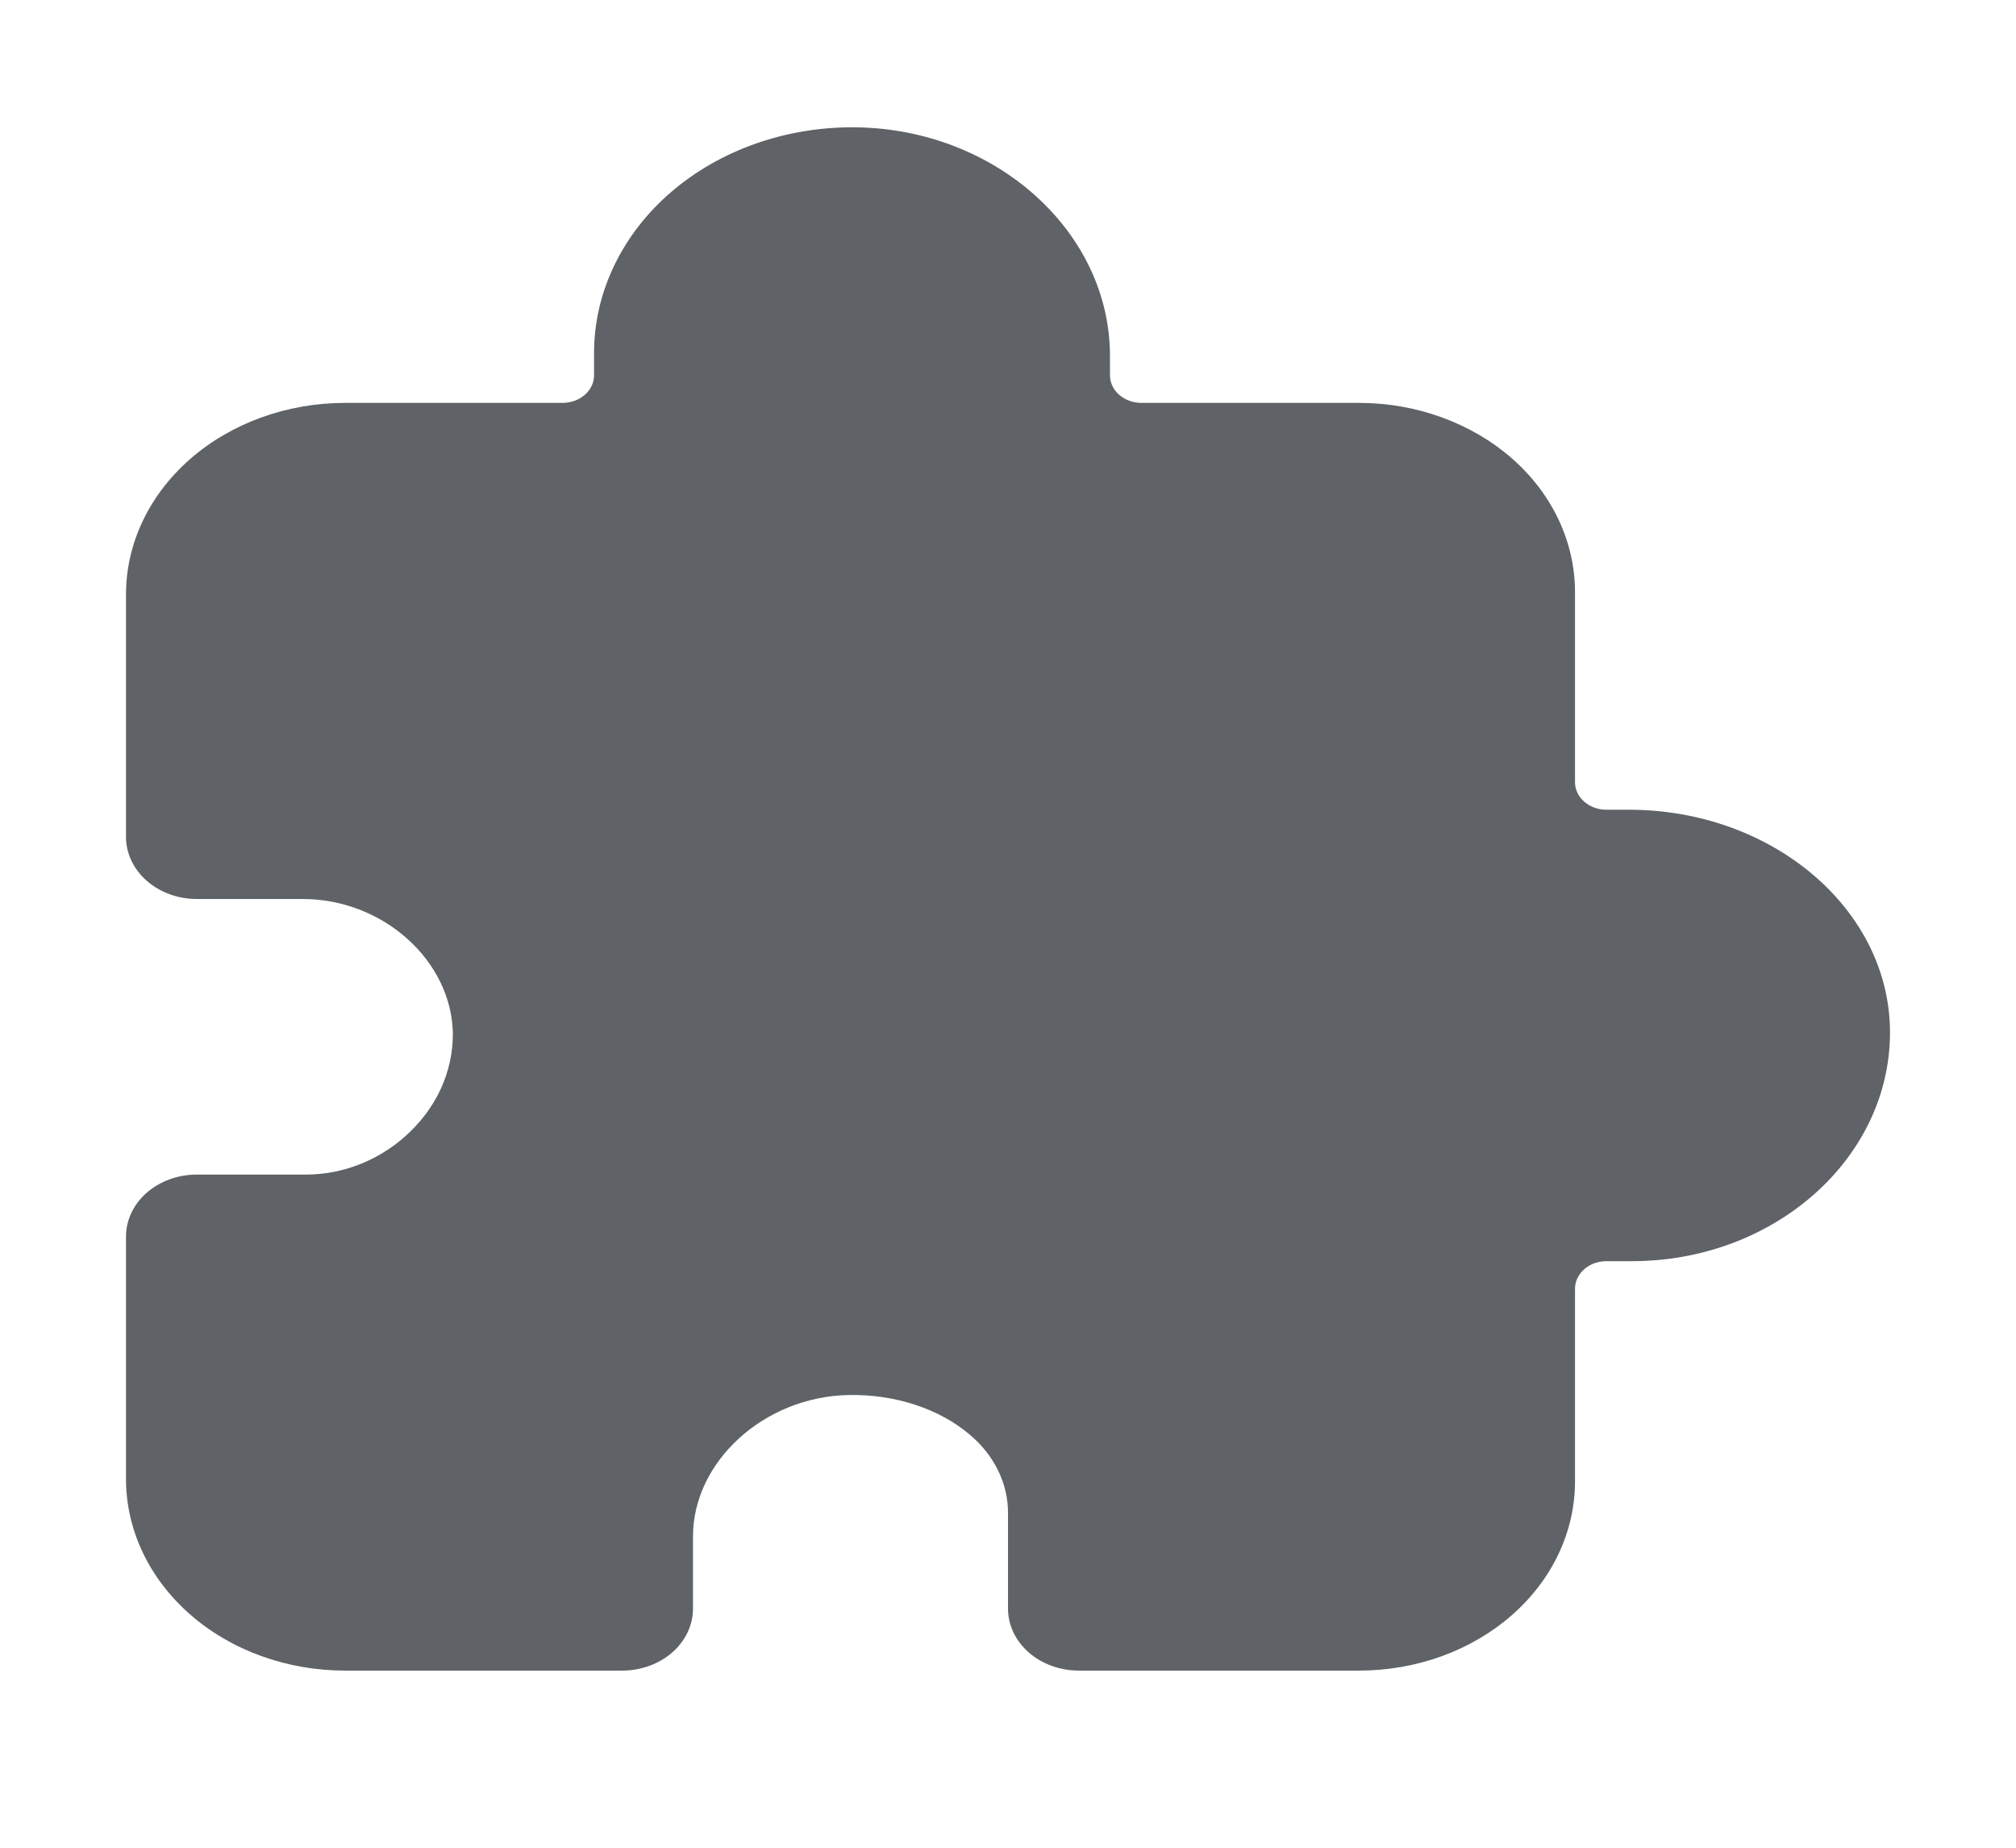 <svg width="24" height="22" viewBox="0 0 24 22" fill="none" xmlns="http://www.w3.org/2000/svg">
<path d="M16.178 19.891H12.844C12.62 19.891 12.405 19.813 12.247 19.675C12.089 19.536 12 19.349 12 19.153V18.016C12.001 17.842 11.961 17.669 11.882 17.508C11.804 17.348 11.689 17.203 11.545 17.082C11.18 16.771 10.65 16.598 10.097 16.61C9.096 16.631 8.25 17.402 8.25 18.294V19.153C8.25 19.349 8.161 19.536 8.003 19.675C7.845 19.813 7.63 19.891 7.406 19.891H4.107C3.765 19.891 3.426 19.832 3.109 19.717C2.793 19.603 2.506 19.435 2.264 19.223C1.775 18.795 1.5 18.215 1.5 17.61V14.723C1.5 14.527 1.589 14.339 1.747 14.201C1.905 14.063 2.12 13.985 2.344 13.985H3.643C4.072 13.985 4.49 13.824 4.819 13.534C5.002 13.372 5.147 13.181 5.245 12.97C5.343 12.759 5.392 12.534 5.391 12.306C5.377 11.437 4.559 10.704 3.605 10.704H2.344C2.12 10.704 1.905 10.626 1.747 10.487C1.589 10.349 1.5 10.161 1.5 9.965V7.079C1.5 6.779 1.567 6.482 1.698 6.206C1.829 5.929 2.022 5.677 2.264 5.465C2.753 5.038 3.416 4.797 4.107 4.797H6.697C6.796 4.797 6.891 4.763 6.962 4.701C7.032 4.64 7.072 4.556 7.072 4.469V4.203C7.072 3.846 7.153 3.493 7.311 3.164C7.468 2.835 7.699 2.536 7.99 2.286C8.281 2.036 8.626 1.839 9.005 1.707C9.384 1.575 9.789 1.51 10.197 1.516C11.861 1.541 13.214 2.762 13.214 4.237V4.469C13.214 4.556 13.254 4.64 13.324 4.701C13.394 4.763 13.49 4.797 13.589 4.797H16.178C16.516 4.797 16.851 4.855 17.163 4.969C17.474 5.082 17.758 5.247 17.997 5.456C18.236 5.665 18.425 5.913 18.554 6.186C18.683 6.459 18.75 6.752 18.75 7.047V9.313C18.75 9.4 18.79 9.484 18.86 9.545C18.93 9.607 19.026 9.641 19.125 9.641H19.39C21.105 9.641 22.5 10.831 22.5 12.293C22.5 13.794 21.122 15.016 19.429 15.016H19.125C19.026 15.016 18.93 15.05 18.86 15.112C18.79 15.174 18.75 15.257 18.75 15.344V17.641C18.75 17.936 18.683 18.229 18.554 18.502C18.425 18.775 18.236 19.023 17.997 19.232C17.758 19.441 17.474 19.607 17.163 19.72C16.851 19.833 16.516 19.891 16.178 19.891Z" fill="#5F6367"/>
</svg>
